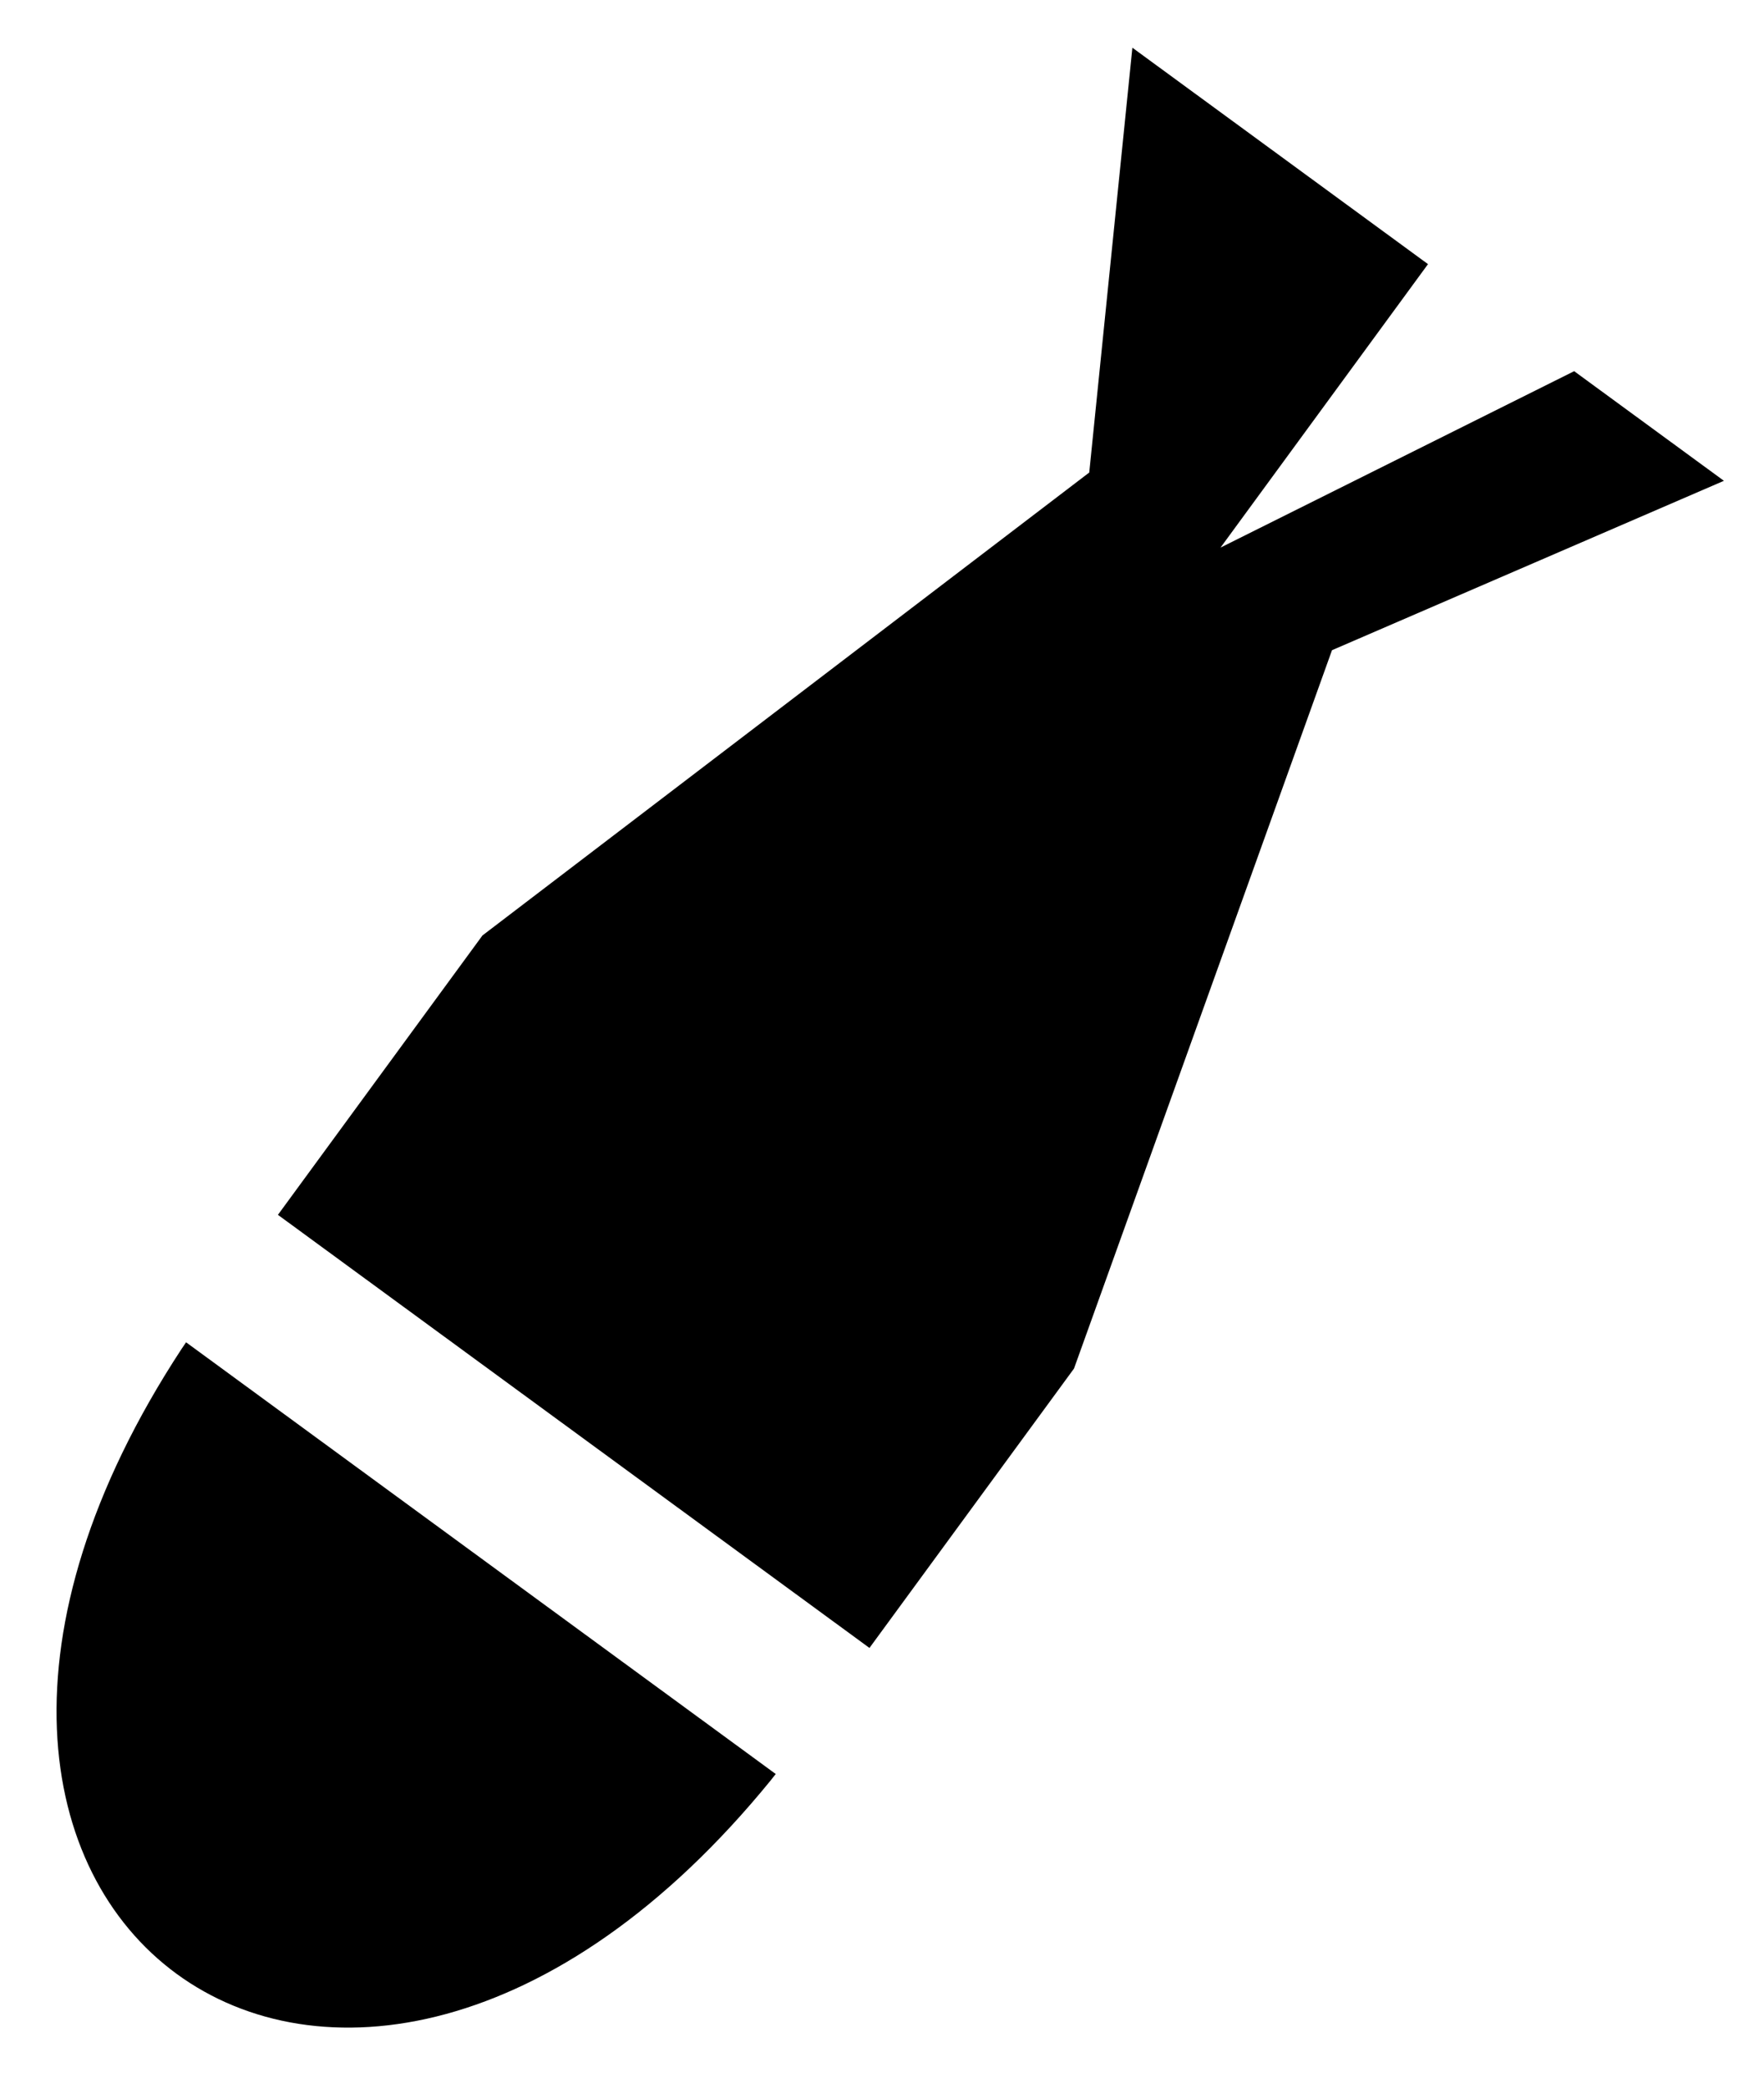 <svg id="Layer_4" data-name="Layer 4" xmlns="http://www.w3.org/2000/svg" viewBox="0 0 294 348"><title>Zvajzer Bomb</title><polygon points="222 108.36 179 228.08 144.91 274.64 46.32 202.46 80.41 155.9 181.54 78.75 188.73 7.95 238 44.02 203.42 91.26 262.36 61.86 287.32 80.13 222 108.36"/><path d="M129.29,295.65c-.27.36-.57.69-.83,1.05-71.28,87.48-160.06,22.49-98.2-71.89.27-.36.49-.75.75-1.11Z"/></svg>
